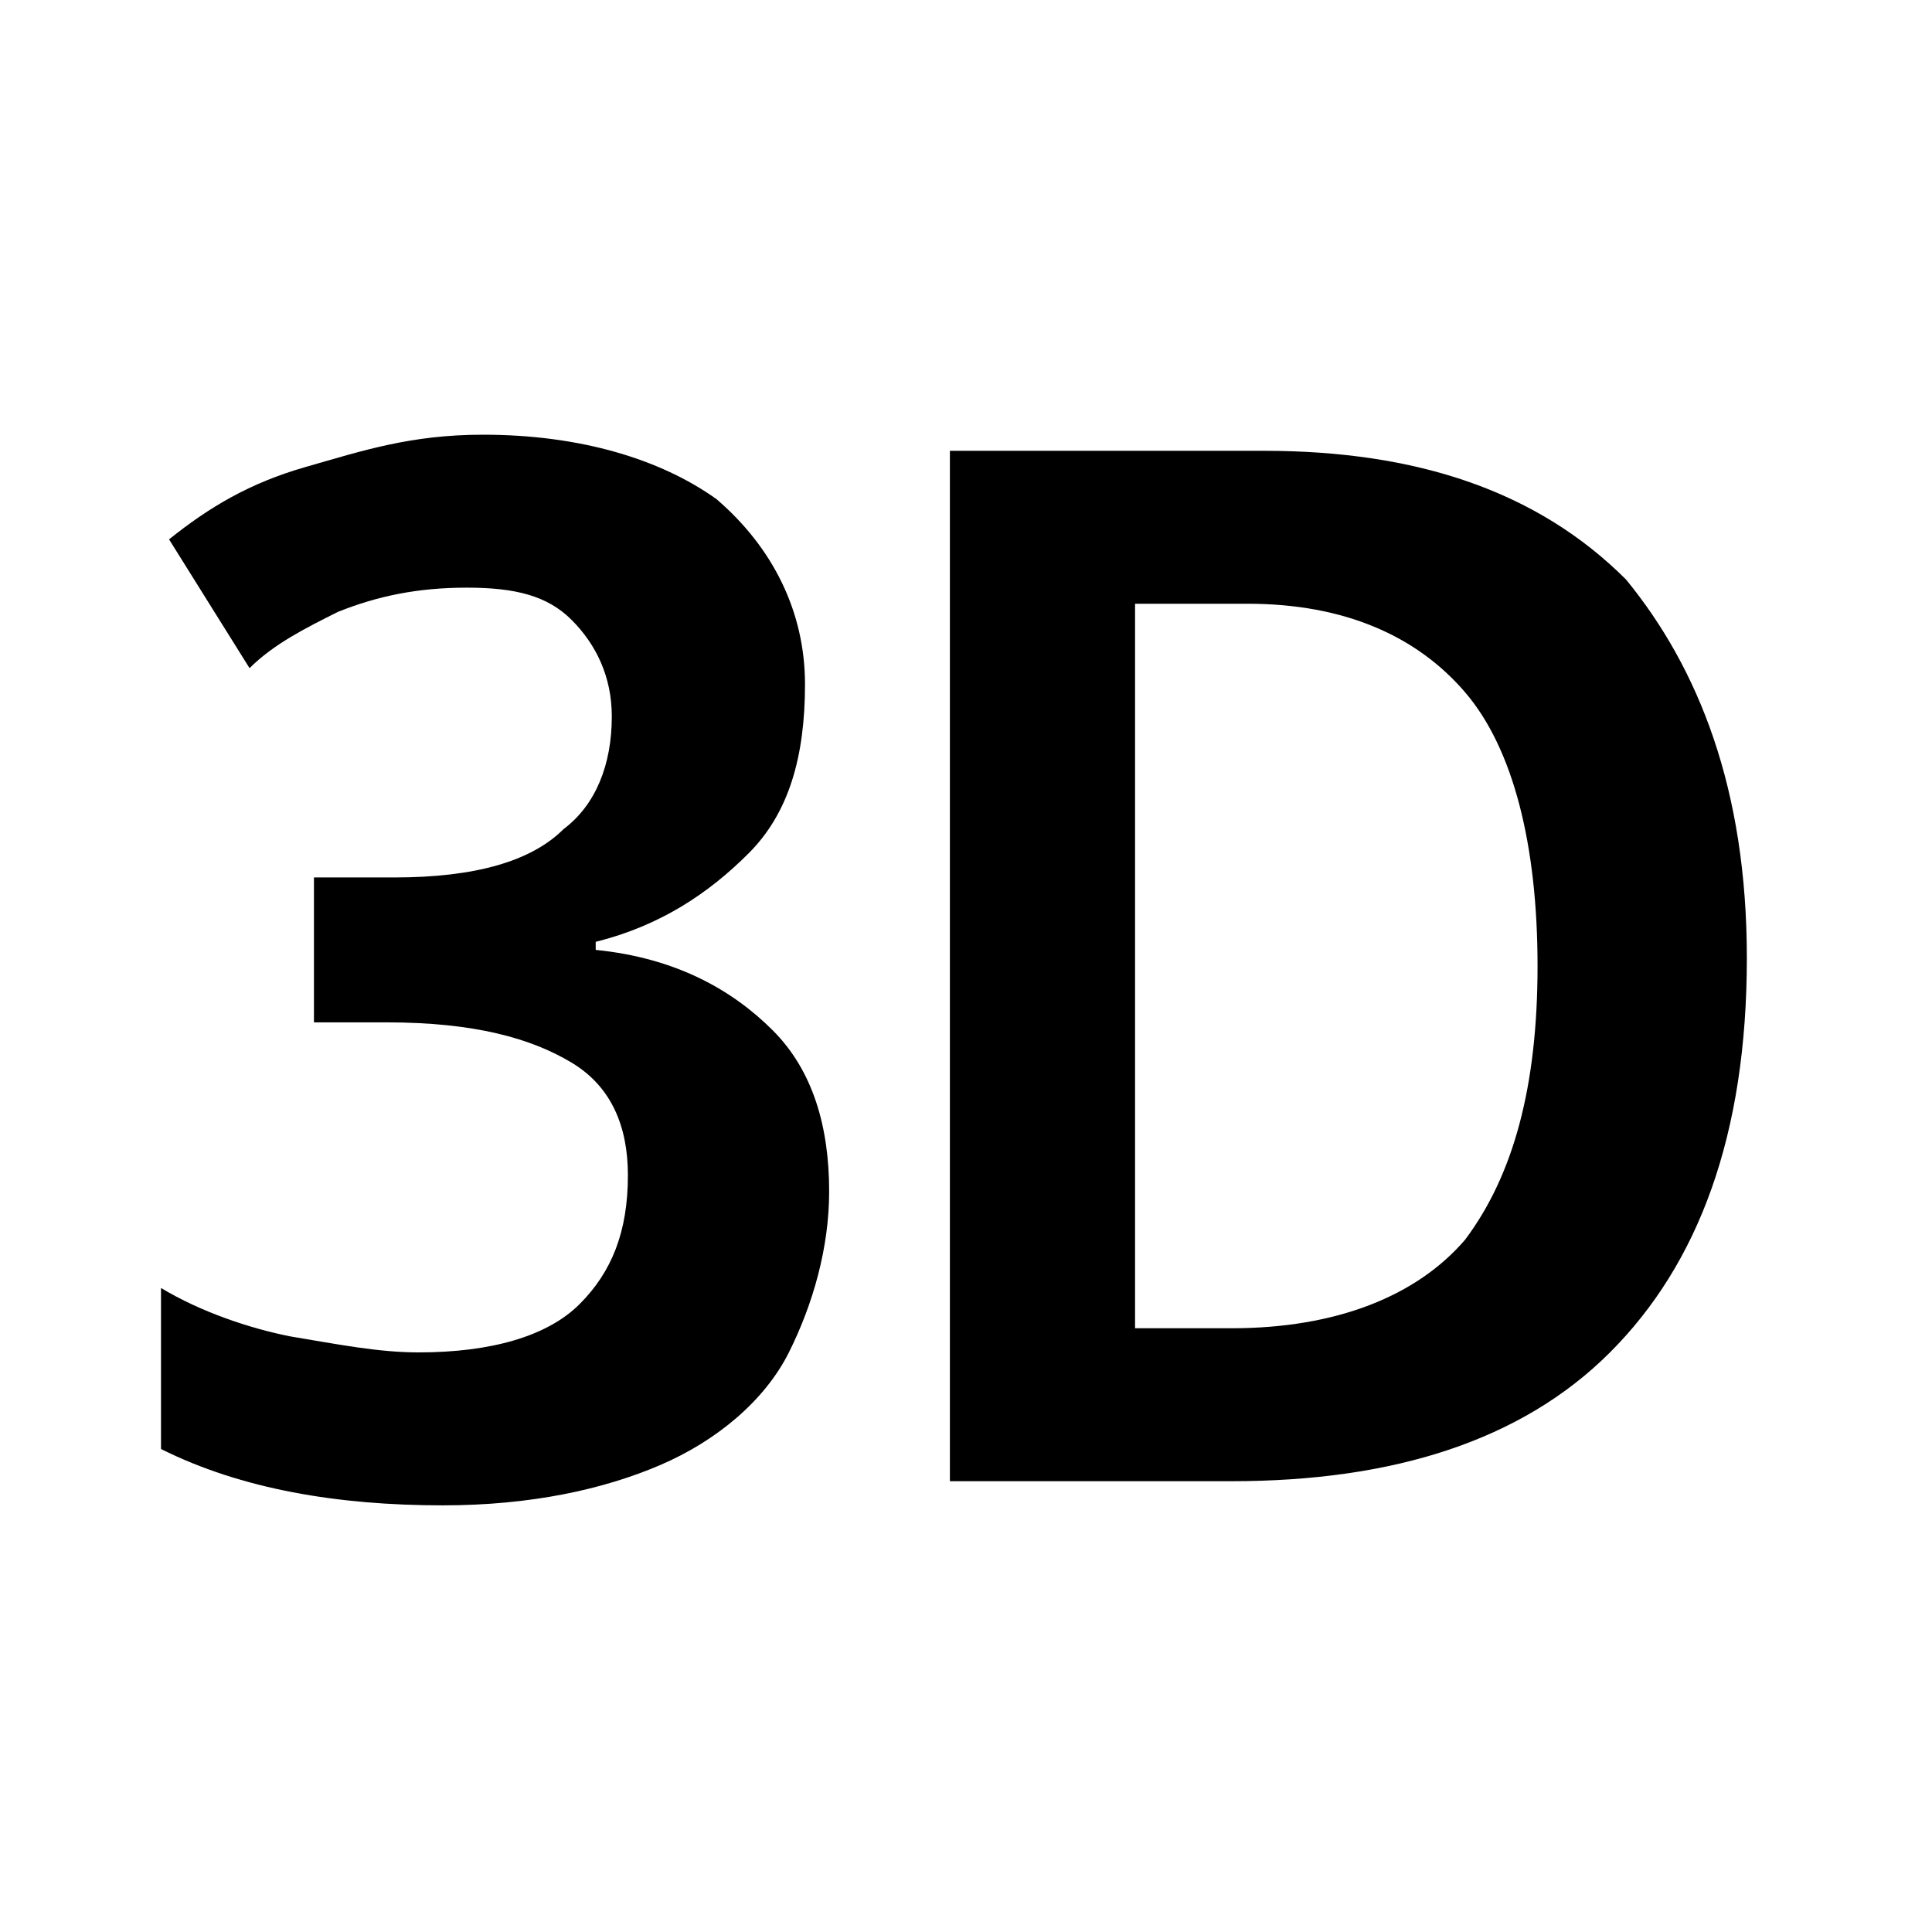 <svg width="24" height="24" viewBox="0 0 24 24" xmlns="http://www.w3.org/2000/svg">
<path d="M10 8.5C10 9.4 9.8 10.1 9.3 10.6C8.8 11.1 8.2 11.5 7.4 11.7V11.8C8.4 11.9 9.1 12.3 9.6 12.8C10.1 13.3 10.3 14 10.3 14.8C10.3 15.5 10.1 16.2 9.8 16.8C9.5 17.4 8.9 17.9 8.2 18.2C7.5 18.5 6.6 18.7 5.5 18.7C4.2 18.7 3 18.5 2 18V16C2.5 16.3 3.1 16.5 3.6 16.6C4.2 16.7 4.7 16.8 5.2 16.8C6.1 16.8 6.8 16.6 7.2 16.2C7.6 15.8 7.8 15.3 7.8 14.6C7.8 14 7.6 13.5 7.1 13.2C6.6 12.9 5.9 12.7 4.8 12.7H3.9V10.9H4.9C5.9 10.9 6.6 10.7 7 10.3C7.4 10 7.6 9.5 7.6 8.9C7.6 8.4 7.4 8 7.1 7.7C6.8 7.4 6.4 7.3 5.8 7.3C5.2 7.3 4.7 7.4 4.2 7.6C3.8 7.8 3.4 8 3.1 8.3L2.1 6.7C2.6 6.3 3.1 6 3.8 5.8C4.5 5.6 5.1 5.4 6 5.4C7.2 5.4 8.2 5.7 8.9 6.2C9.6 6.8 10 7.6 10 8.5Z"/>
<path d="M21.7 11.9C21.7 14.1 21.1 15.7 20 16.8C18.9 17.9 17.3 18.4 15.3 18.4H11.8V5.6H15.7C17.6 5.6 19.1 6.1 20.2 7.2C21.1 8.3 21.7 9.8 21.7 11.9ZM19.1 12C19.1 10.5 18.8 9.3 18.2 8.6C17.6 7.9 16.7 7.5 15.5 7.5H14.1V16.5H15.3C16.6 16.5 17.6 16.1 18.2 15.4C18.8 14.6 19.1 13.5 19.1 12Z"/>
</svg>
